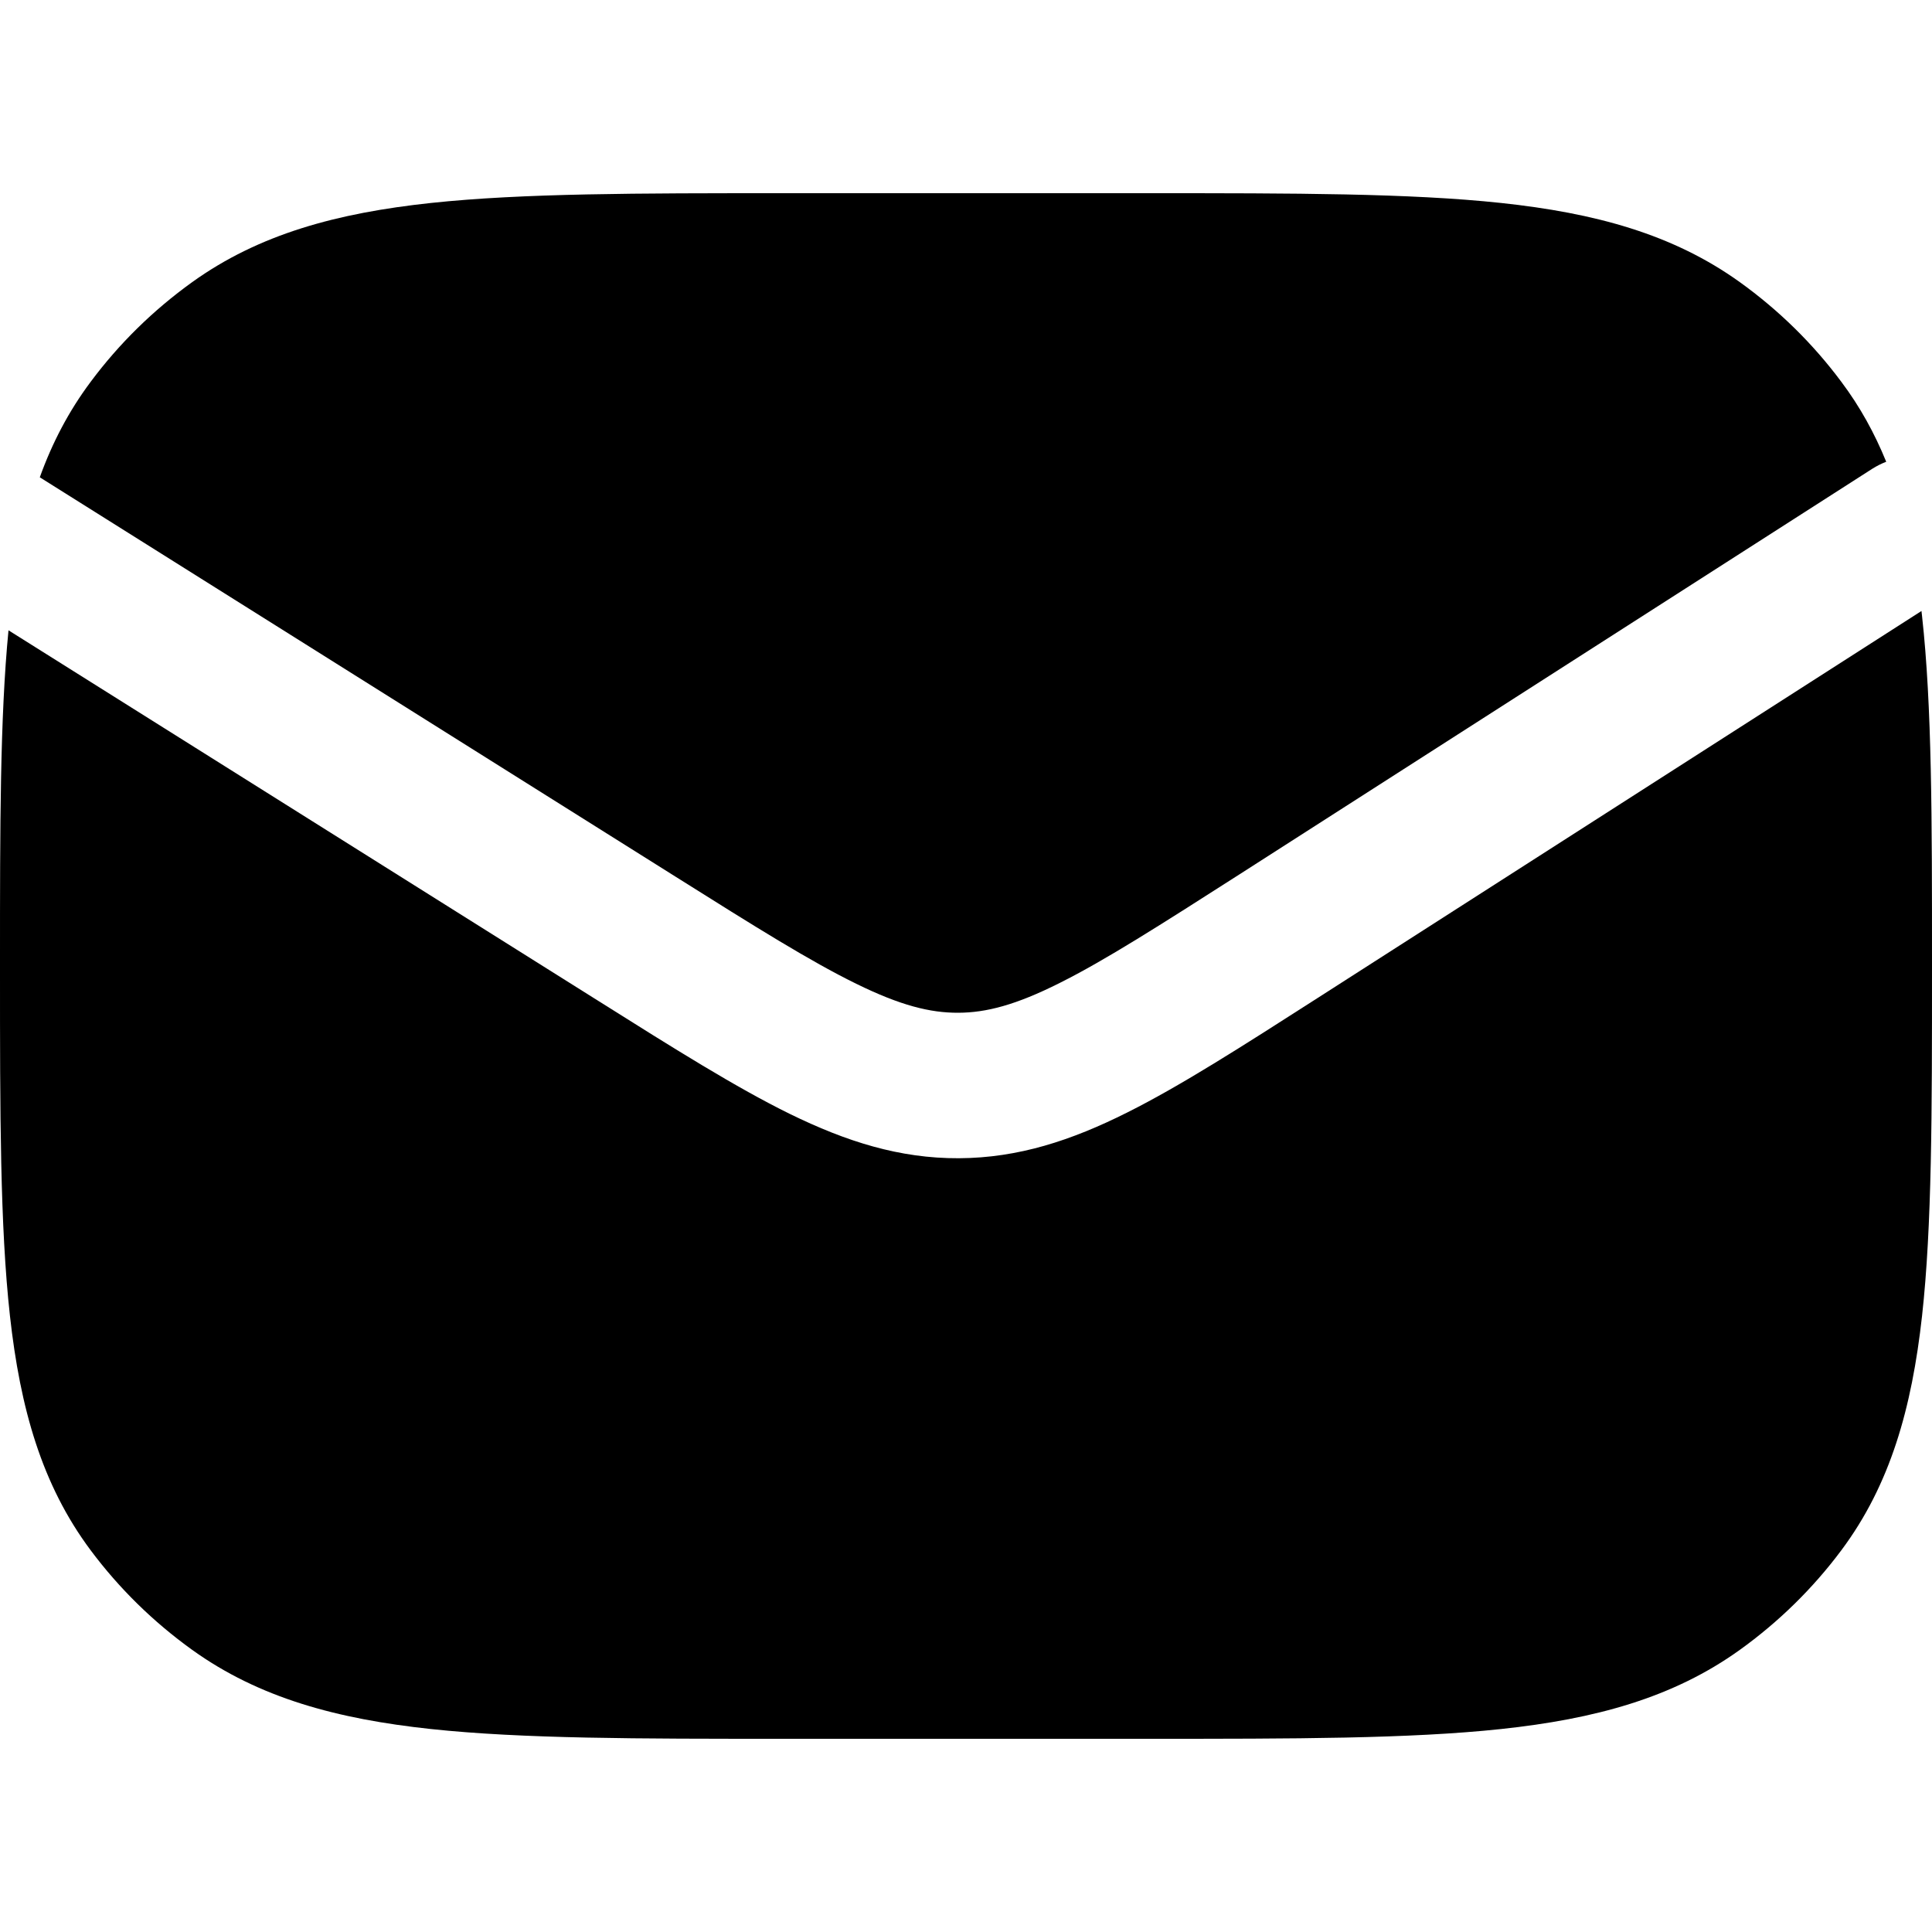 <svg
  xmlns="http://www.w3.org/2000/svg"
  width="20"
  height="20"
  viewBox="0 0 20 20"
  fill="none"
>
  <path
    d="M8.108 2H11.892C13.397 2 14.59 2 15.538 2.101C16.511 2.205 17.318 2.423 18.011 2.921C18.413 3.21 18.767 3.557 19.061 3.952C19.255 4.21 19.406 4.486 19.526 4.78C19.477 4.799 19.429 4.823 19.383 4.852L12.83 9.052C12.009 9.577 11.443 9.939 10.971 10.175C10.516 10.404 10.209 10.483 9.919 10.484C9.629 10.485 9.322 10.409 8.864 10.184C8.39 9.952 7.821 9.596 6.996 9.077L0.412 4.941C0.54 4.585 0.711 4.257 0.939 3.952C1.233 3.557 1.587 3.21 1.989 2.921C2.682 2.423 3.489 2.205 4.462 2.101C5.41 2 6.603 2 8.108 2Z"
    fill="currentColor"
  />
  <path
    d="M0.088 6.525C-1.70228e-05 7.431 -9.35041e-06 8.555 1.98367e-07 9.955V10.045C-9.87623e-06 11.522 -1.80138e-05 12.692 0.103 13.622C0.209 14.576 0.431 15.369 0.939 16.049C1.233 16.443 1.587 16.79 1.989 17.079C2.682 17.577 3.489 17.795 4.462 17.899C5.41 18 6.603 18 8.108 18H11.892C13.397 18 14.59 18 15.538 17.899C16.511 17.795 17.318 17.577 18.011 17.079C18.413 16.79 18.767 16.443 19.061 16.049C19.569 15.369 19.791 14.576 19.897 13.622C20 12.692 20 11.522 20 10.045V9.955C20 8.478 20 7.308 19.897 6.378C19.895 6.36 19.893 6.343 19.891 6.325L13.634 10.335C12.857 10.833 12.223 11.239 11.67 11.516C11.092 11.806 10.542 11.987 9.926 11.99C9.31 11.993 8.759 11.816 8.178 11.532C7.622 11.259 6.985 10.859 6.203 10.367L0.088 6.525Z"
    fill="currentColor"
  />
</svg>
